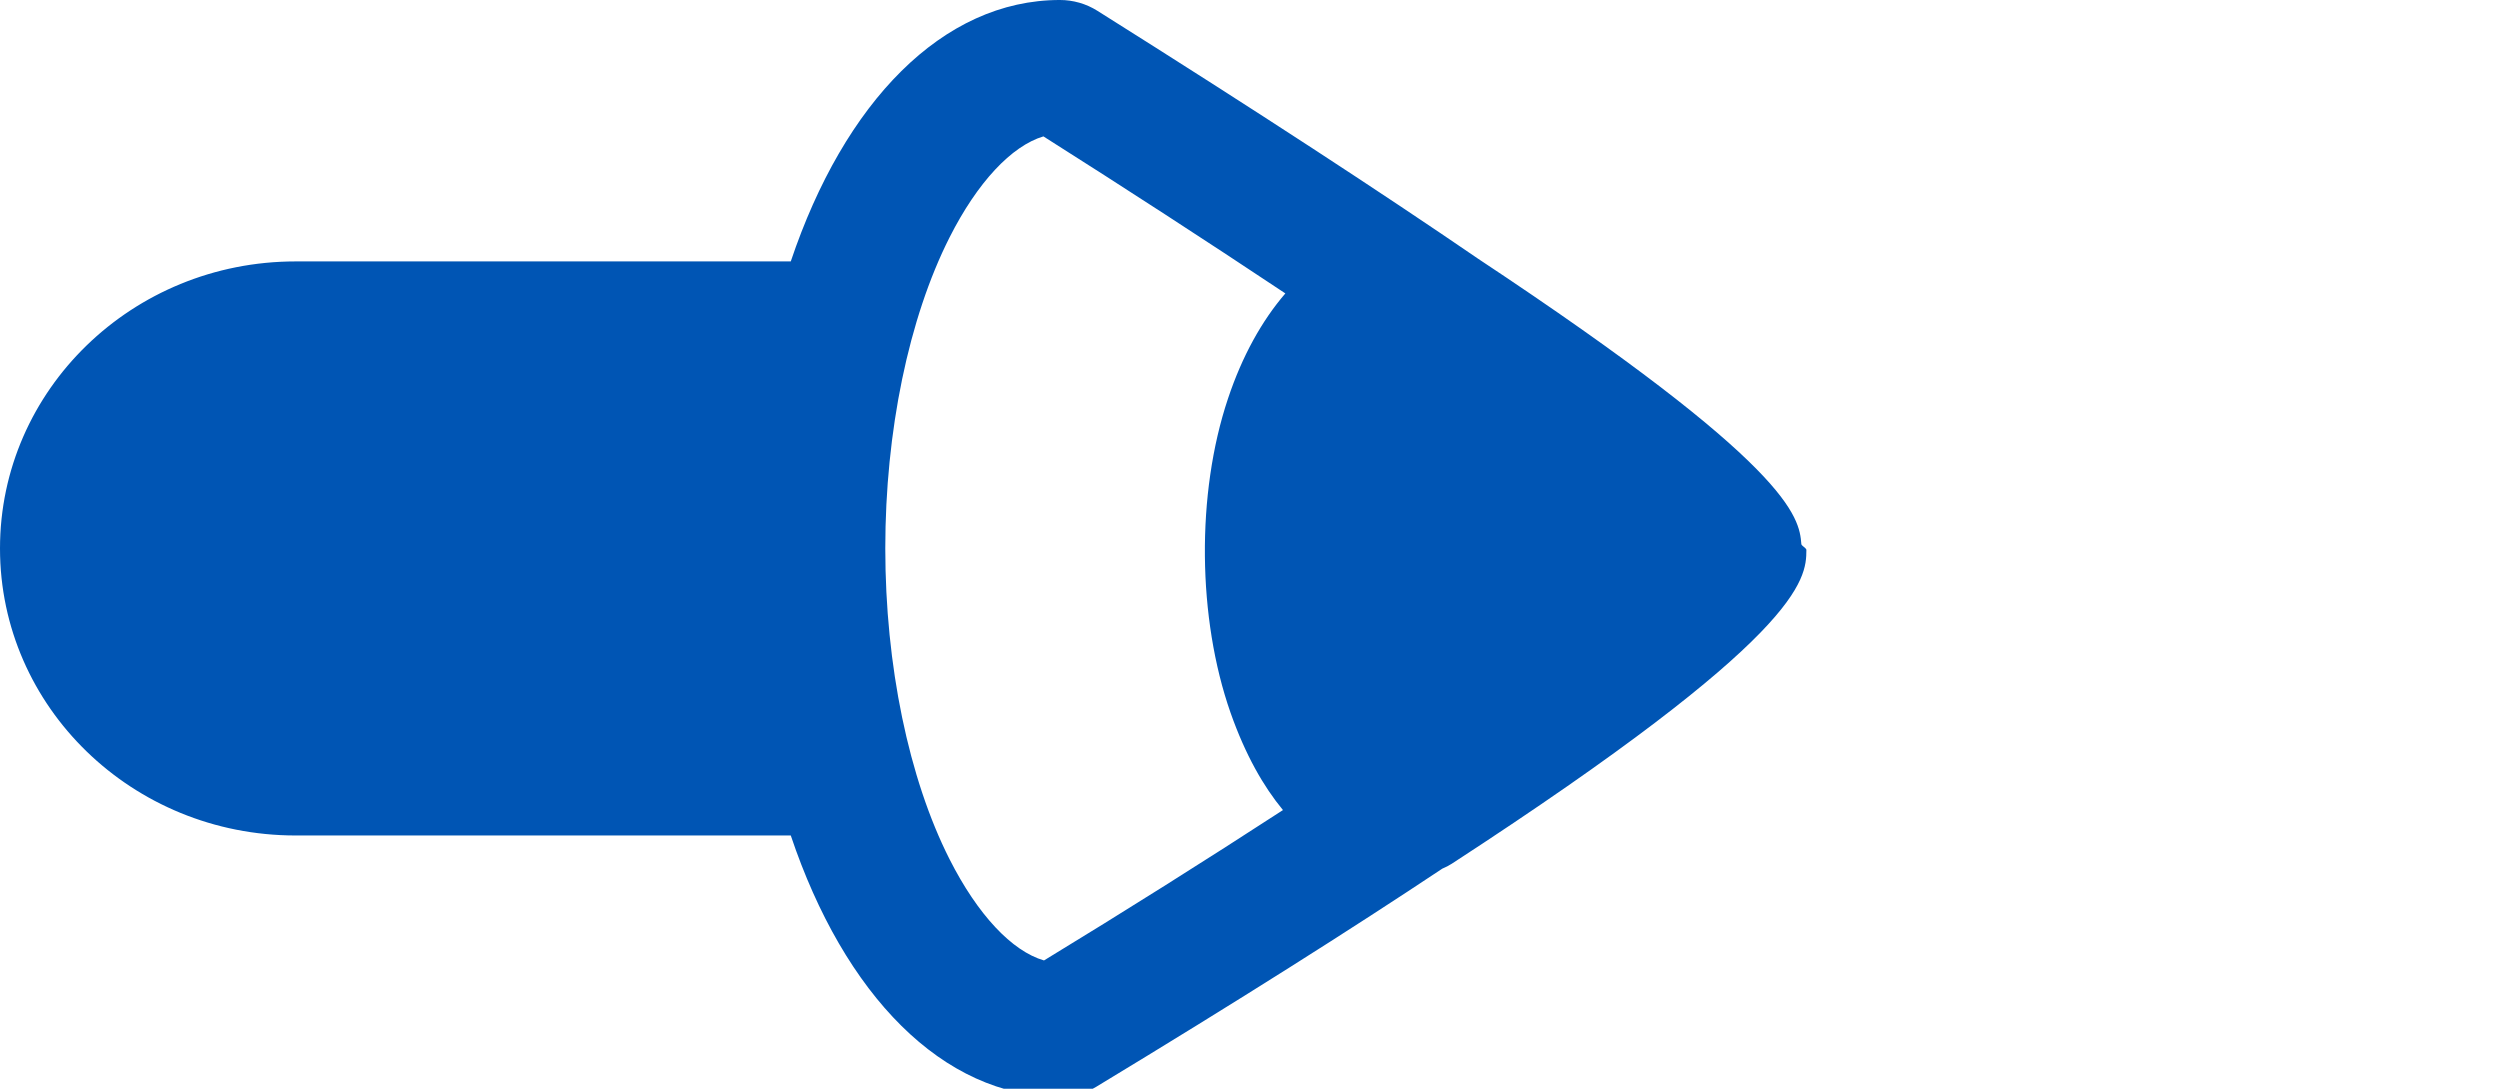 <?xml version="1.0" encoding="utf-8"?>
<!-- Generator: Adobe Illustrator 17.0.0, SVG Export Plug-In . SVG Version: 6.00 Build 0)  -->
<!DOCTYPE svg PUBLIC "-//W3C//DTD SVG 1.1//EN" "http://www.w3.org/Graphics/SVG/1.1/DTD/svg11.dtd">
<svg version="1.1" id="Calque_1" xmlns="http://www.w3.org/2000/svg" xmlns:xlink="http://www.w3.org/1999/xlink" x="0px" y="0px"
	 width="38.75px" height="16.875px" viewBox="-21.75 0 38.75 16.875" enable-background="new -21.75 0 38.75 16.875"
	 xml:space="preserve">
<title>Fill 1</title>
<desc>Created with Sketch.</desc>
<g id="home">
	<g id="Homepage" transform="translate(-631, -512)">
		<path id="Fill-1" fill="#0055B4" d="M629.173,516.548c-0.365,0.424-0.67,0.973-0.889,1.63c-0.495,1.478-0.473,3.406,0.039,4.868
			c0.232,0.659,0.513,1.147,0.813,1.51c-1.201,0.781-2.474,1.582-3.704,2.331c-0.497-0.144-1.028-0.708-1.464-1.569
			c-0.633-1.251-0.996-3.007-0.996-4.819c0-1.811,0.363-3.567,0.996-4.819c0.433-0.856,0.961-1.418,1.455-1.566
			C626.669,514.903,627.958,515.739,629.173,516.548 M621.507,516.052h-7.675c-2.531,0-4.582,1.992-4.582,4.449
			s2.051,4.449,4.582,4.449h7.675c0.829,2.466,2.353,4.051,4.171,4.051c0.2,0,0.396-0.054,0.566-0.157
			c2.208-1.337,3.961-2.448,5.362-3.38c0.053-0.022,0.103-0.048,0.148-0.077c5.418-3.525,5.495-4.395,5.495-4.863v-0.001
			c0-0.026-0.076-0.064-0.078-0.089c-0.032-0.427-0.164-1.214-5.008-4.422c-1.481-1.014-3.4-2.27-5.904-3.845
			c-0.173-0.109-0.375-0.167-0.581-0.167C623.86,512.001,622.336,513.586,621.507,516.052"/>
	</g>
</g>
</svg>
